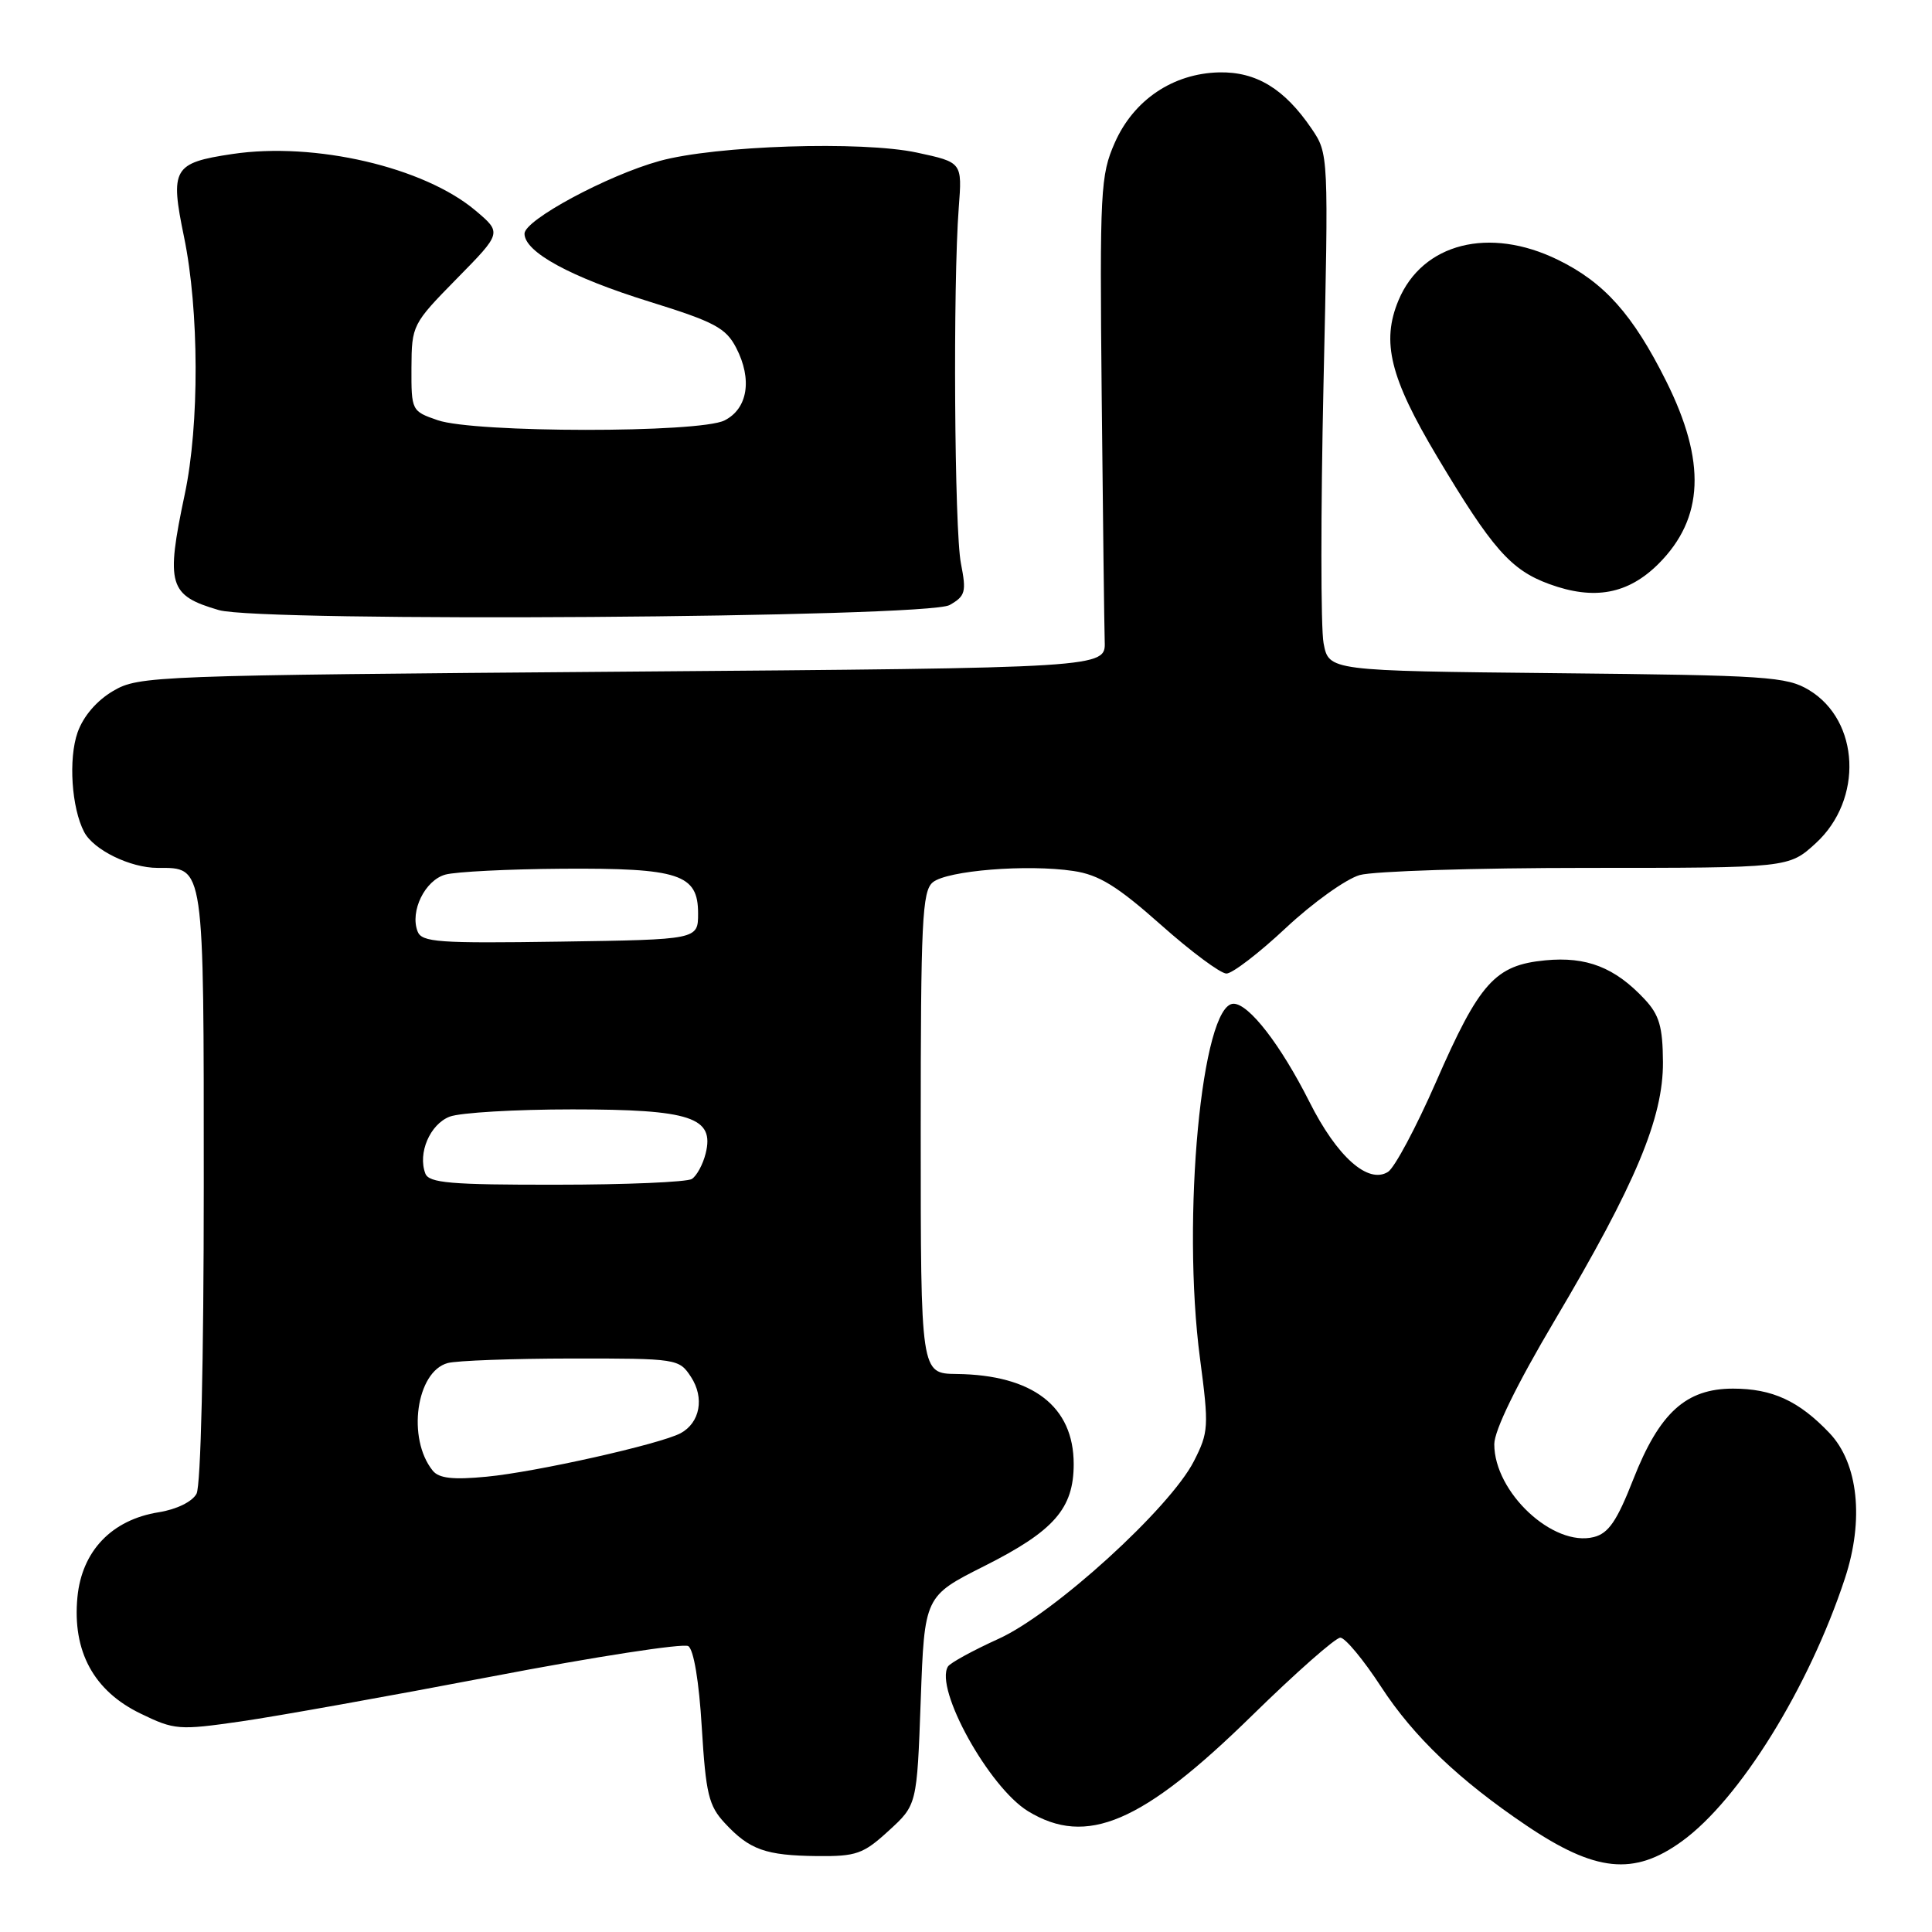 <?xml version="1.0" encoding="UTF-8" standalone="no"?>
<!DOCTYPE svg PUBLIC "-//W3C//DTD SVG 1.1//EN" "http://www.w3.org/Graphics/SVG/1.1/DTD/svg11.dtd" >
<svg xmlns="http://www.w3.org/2000/svg" xmlns:xlink="http://www.w3.org/1999/xlink" version="1.1" viewBox="0 0 256 256">
 <g >
 <path fill="currentColor"
d=" M 222.86 243.98 C 230.49 238.46 239.69 223.63 244.46 209.15 C 247.02 201.39 246.23 193.90 242.42 189.89 C 238.36 185.62 234.84 184.00 229.63 184.00 C 223.39 184.00 219.88 187.20 216.41 196.04 C 214.25 201.55 213.14 203.18 211.18 203.67 C 205.80 205.02 198.00 197.74 198.00 191.37 C 198.00 189.54 200.95 183.50 205.99 174.99 C 216.73 156.87 220.39 148.14 220.35 140.73 C 220.32 136.05 219.87 134.48 217.91 132.39 C 213.98 128.19 210.23 126.72 204.75 127.25 C 198.10 127.89 196.04 130.18 190.26 143.41 C 187.64 149.39 184.79 154.73 183.92 155.28 C 181.28 156.94 177.16 153.28 173.50 145.99 C 169.69 138.44 165.49 133.00 163.45 133.00 C 159.24 133.00 156.55 161.45 159.01 180.03 C 160.20 189.05 160.15 189.78 158.20 193.61 C 155.02 199.85 139.65 213.83 132.32 217.15 C 128.93 218.69 125.91 220.34 125.61 220.82 C 123.80 223.75 131.05 236.84 136.23 240.00 C 143.98 244.72 151.35 241.57 165.89 227.33 C 171.69 221.65 176.96 217.00 177.60 217.00 C 178.24 217.00 180.69 219.95 183.03 223.55 C 187.30 230.10 193.34 235.87 202.20 241.85 C 211.40 248.07 216.50 248.59 222.86 243.98 Z  M 117.76 242.58 C 121.50 239.16 121.50 239.16 122.00 225.33 C 122.50 211.50 122.50 211.50 130.45 207.50 C 139.67 202.86 142.27 199.89 142.27 194.00 C 142.27 186.35 136.84 182.18 126.75 182.06 C 122.00 182.00 122.00 182.00 122.00 150.12 C 122.00 122.08 122.19 118.08 123.60 116.91 C 125.49 115.35 136.13 114.49 142.24 115.41 C 145.61 115.91 148.03 117.40 153.80 122.52 C 157.81 126.09 161.73 129.00 162.51 129.00 C 163.29 129.00 166.84 126.28 170.39 122.95 C 173.95 119.62 178.35 116.47 180.17 115.95 C 182.00 115.43 195.53 115.00 210.26 115.00 C 237.03 115.00 237.03 115.00 240.61 111.72 C 246.90 105.95 246.44 95.51 239.71 91.44 C 236.75 89.65 234.11 89.48 206.29 89.20 C 176.07 88.89 176.07 88.89 175.38 85.22 C 175.00 83.20 175.00 67.78 175.37 50.96 C 176.05 20.38 176.05 20.38 173.78 17.03 C 170.19 11.76 166.46 9.49 161.55 9.59 C 155.43 9.73 150.23 13.23 147.72 18.90 C 145.82 23.21 145.71 25.18 145.98 52.49 C 146.14 68.44 146.32 83.08 146.38 85.00 C 146.50 88.50 146.50 88.50 82.50 89.00 C 20.26 89.49 18.40 89.56 15.00 91.55 C 12.82 92.83 11.04 94.90 10.28 97.05 C 9.05 100.55 9.48 107.06 11.15 110.24 C 12.39 112.62 17.27 115.00 20.88 115.00 C 27.12 115.00 27.00 114.21 27.00 157.14 C 27.00 180.24 26.61 196.87 26.04 197.93 C 25.47 198.99 23.40 200.00 21.04 200.38 C 14.81 201.37 10.85 205.51 10.26 211.63 C 9.57 218.81 12.42 224.06 18.63 227.06 C 23.12 229.24 23.70 229.28 31.91 228.10 C 36.64 227.42 51.64 224.73 65.25 222.13 C 78.86 219.52 90.54 217.72 91.20 218.12 C 91.92 218.57 92.63 222.81 92.99 228.90 C 93.53 237.71 93.90 239.27 96.05 241.58 C 99.33 245.11 101.44 245.86 108.26 245.94 C 113.47 245.99 114.39 245.67 117.76 242.58 Z  M 125.83 80.17 C 127.92 78.98 128.07 78.44 127.33 74.67 C 126.46 70.28 126.26 37.72 127.04 27.51 C 127.50 21.51 127.50 21.51 121.50 20.22 C 114.20 18.65 94.80 19.28 87.39 21.33 C 80.48 23.24 69.50 29.15 69.50 30.96 C 69.50 33.40 75.60 36.72 86.05 39.97 C 94.68 42.65 96.18 43.45 97.55 46.09 C 99.71 50.27 99.08 54.16 96.00 55.71 C 92.67 57.39 62.89 57.37 58.00 55.68 C 54.54 54.49 54.50 54.41 54.52 48.74 C 54.55 43.10 54.64 42.92 60.52 36.93 C 66.50 30.85 66.50 30.85 63.02 27.91 C 56.19 22.14 41.70 18.77 30.77 20.41 C 22.94 21.58 22.51 22.33 24.39 31.42 C 26.39 41.12 26.44 56.28 24.48 65.50 C 21.94 77.51 22.35 78.90 29.00 80.84 C 34.57 82.47 122.86 81.86 125.83 80.17 Z  M 219.77 74.70 C 225.79 68.67 226.10 61.17 220.78 50.51 C 216.37 41.68 212.58 37.43 206.44 34.43 C 197.33 29.97 188.48 32.22 185.31 39.79 C 183.01 45.30 184.19 50.05 190.41 60.48 C 197.72 72.73 200.19 75.53 205.28 77.39 C 211.24 79.57 215.73 78.73 219.77 74.70 Z  M 57.34 194.87 C 53.90 190.62 55.15 181.73 59.33 180.61 C 60.52 180.29 67.90 180.02 75.73 180.01 C 89.73 180.00 89.98 180.04 91.56 182.45 C 93.37 185.22 92.76 188.52 90.18 189.91 C 87.45 191.36 71.02 195.05 64.48 195.67 C 60.02 196.10 58.16 195.89 57.34 194.87 Z  M 56.36 155.50 C 55.33 152.80 56.98 148.96 59.59 147.96 C 60.99 147.43 68.30 147.00 75.84 147.00 C 91.54 147.00 94.71 148.05 93.50 152.85 C 93.14 154.30 92.31 155.82 91.67 156.22 C 91.03 156.63 82.95 156.98 73.72 156.98 C 59.70 157.00 56.84 156.75 56.36 155.50 Z  M 55.33 123.41 C 54.30 120.74 56.31 116.64 59.01 115.89 C 60.38 115.51 67.35 115.16 74.50 115.11 C 90.00 115.01 92.50 115.83 92.50 121.03 C 92.50 124.50 92.50 124.50 74.23 124.77 C 58.06 125.01 55.88 124.86 55.33 123.41 Z "/>
</g>
</svg>